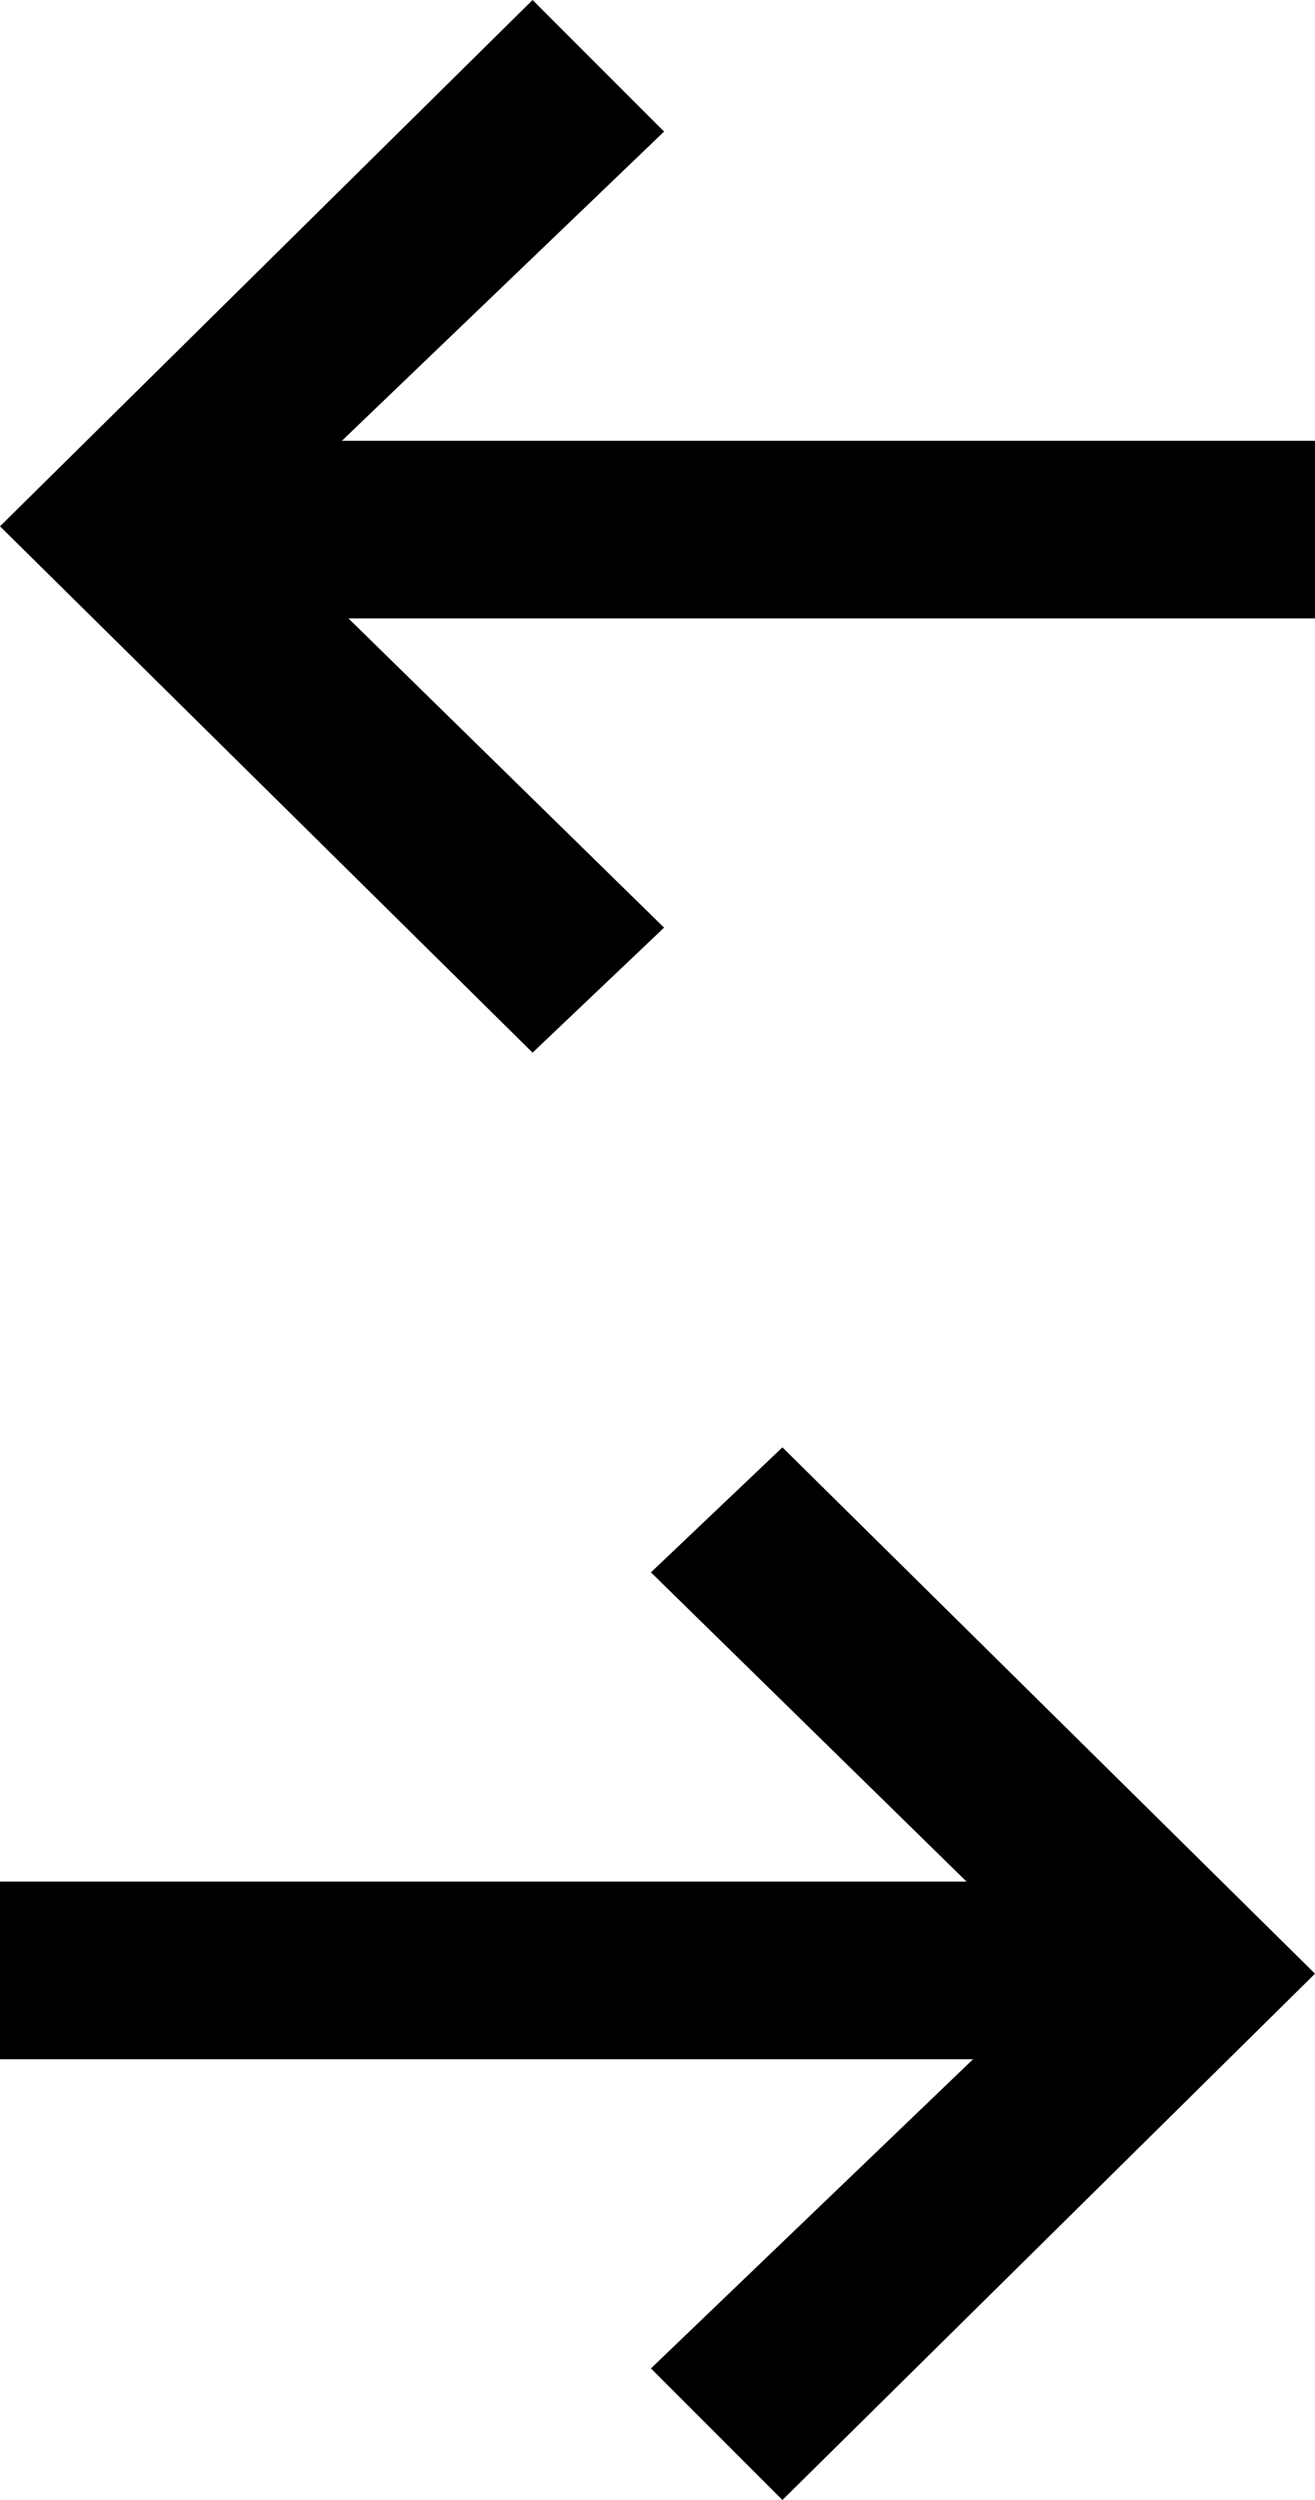 <?xml version="1.0" encoding="utf-8"?>
<!-- Generator: Adobe Illustrator 22.1.0, SVG Export Plug-In . SVG Version: 6.00 Build 0)  -->
<svg version="1.1" id="Layer_1" xmlns="http://www.w3.org/2000/svg" xmlns:xlink="http://www.w3.org/1999/xlink" width="20" height="38"
	 viewBox="0 0 20 38">
<title>arrow-right</title>
<desc>Created with Sketch.</desc>
<g id="Page-1">
	<g id="Artist-ikone" transform="translate(-516, -297)">
		<polygon id="arrow-right" points="524.1,297 516,305 524.1,313 526.1,311.1 521.3,306.4 536,306.4 536,303.7 521.2,303.7 
			526.1,299 		"/>
	</g>
</g>
<g id="Page-1_1_">
	<g id="Artist-ikone_1_" transform="translate(-516, -297)">
		<polygon id="arrow-right_1_" points="527.9,335 536,327 527.9,319 525.9,320.9 530.7,325.6 516,325.6 516,328.3 530.8,328.3 
			525.9,333 		"/>
	</g>
</g>
</svg>
